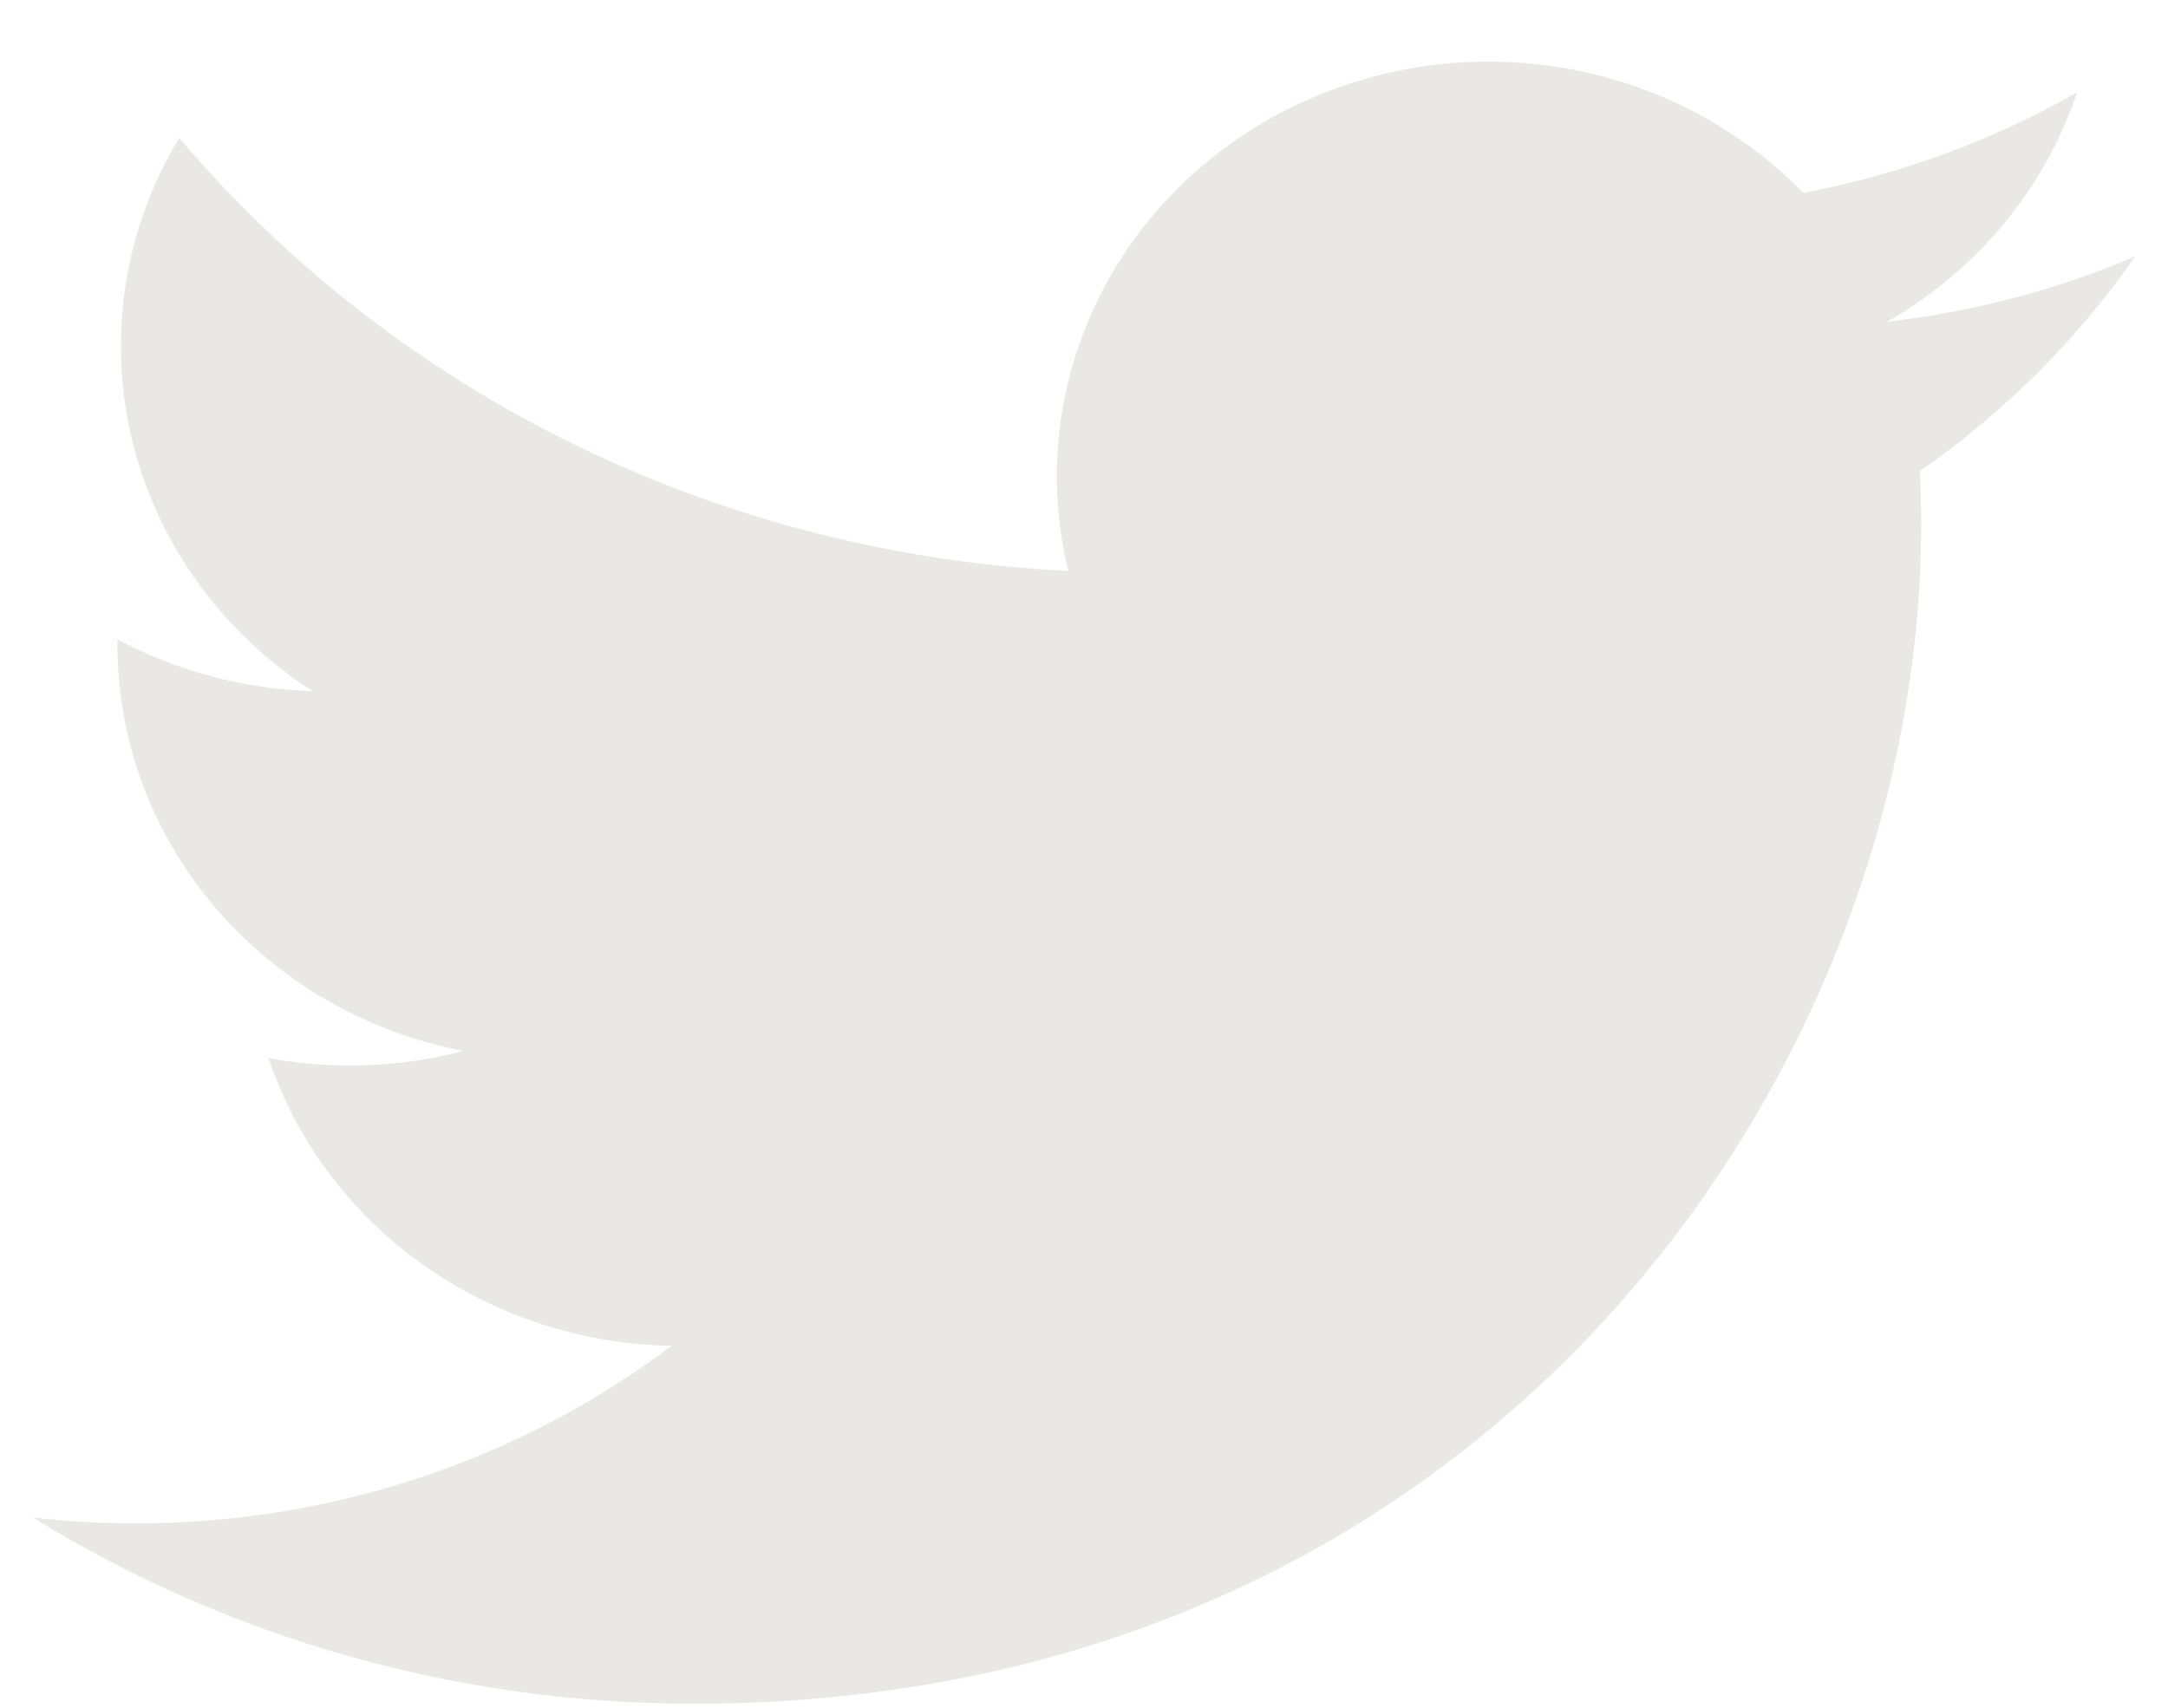 <svg width="33" height="26" viewBox="0 0 33 26" fill="none" xmlns="http://www.w3.org/2000/svg">
<path d="M32.5 3.904C31.323 4.405 30.059 4.744 28.73 4.897C30.101 4.108 31.127 2.867 31.616 1.405C30.328 2.141 28.918 2.658 27.448 2.936C26.459 1.921 25.149 1.248 23.722 1.022C22.294 0.796 20.83 1.03 19.554 1.686C18.279 2.342 17.265 3.384 16.669 4.651C16.074 5.918 15.93 7.338 16.26 8.692C13.65 8.566 11.096 7.914 8.765 6.778C6.434 5.642 4.377 4.048 2.728 2.099C2.164 3.033 1.84 4.117 1.84 5.271C1.84 6.309 2.106 7.332 2.615 8.248C3.125 9.165 3.861 9.946 4.76 10.523C3.718 10.491 2.698 10.22 1.787 9.733V9.814C1.787 11.271 2.311 12.684 3.271 13.811C4.231 14.939 5.567 15.713 7.053 16.001C6.086 16.253 5.072 16.29 4.088 16.11C4.507 17.363 5.324 18.46 6.424 19.245C7.524 20.03 8.852 20.466 10.222 20.49C7.896 22.244 5.024 23.196 2.067 23.192C1.543 23.192 1.02 23.163 0.5 23.104C3.501 24.958 6.995 25.942 10.562 25.939C22.64 25.939 29.243 16.325 29.243 7.987C29.243 7.717 29.236 7.443 29.223 7.172C30.508 6.279 31.616 5.174 32.497 3.908L32.5 3.904Z" fill="#EAE8E4"/>
</svg>
